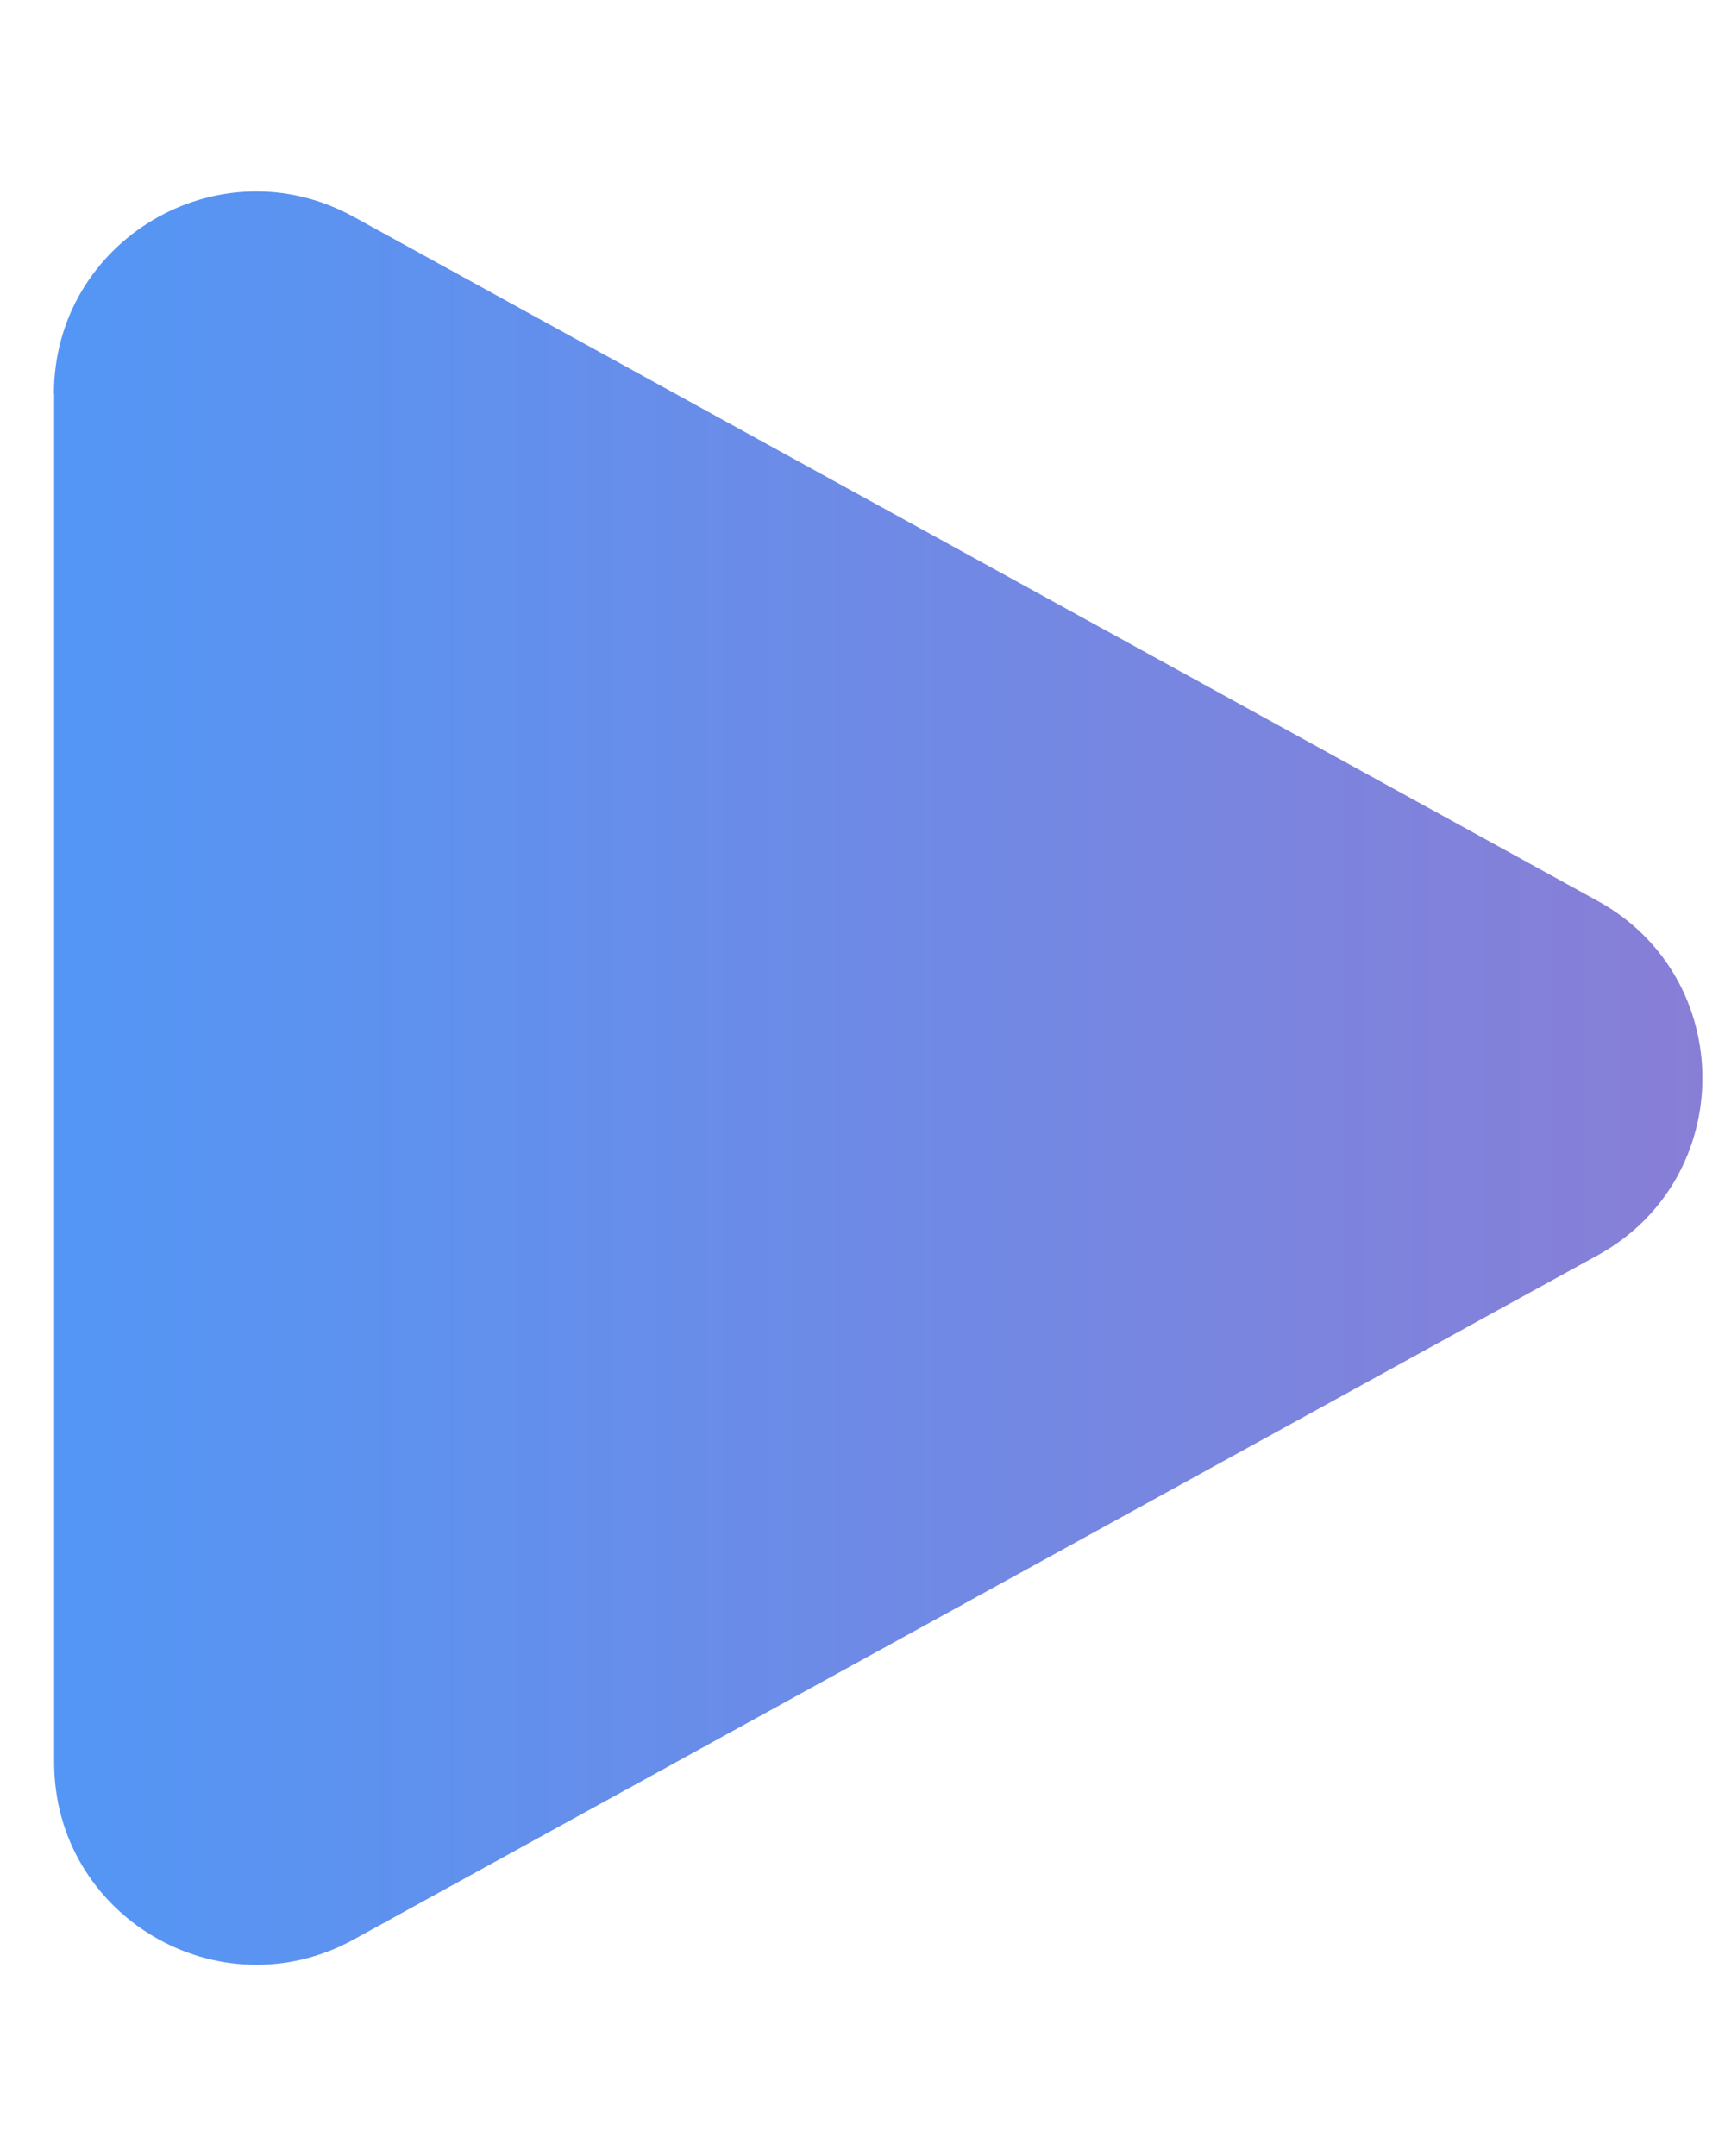 <svg width="8" height="10" viewBox="0 0 8 10" fill="none" xmlns="http://www.w3.org/2000/svg">
<path fill-rule="evenodd" clip-rule="evenodd" d="M0.25 1.827C0.25 1.114 1.014 0.662 1.639 1.005L7.41 4.179C8.057 4.535 8.057 5.466 7.41 5.822L1.64 8.996C1.015 9.339 0.251 8.887 0.251 8.174V1.827H0.25Z" fill="url(#paint0_linear_169_3)"/>
<defs>
<linearGradient id="paint0_linear_169_3" x1="-2.20385e-08" y1="5" x2="8" y2="5" gradientUnits="userSpaceOnUse">
<stop stop-color="#5297F6"/>
<stop offset="1" stop-color="#897ED6"/>
</linearGradient>
</defs>
</svg>
